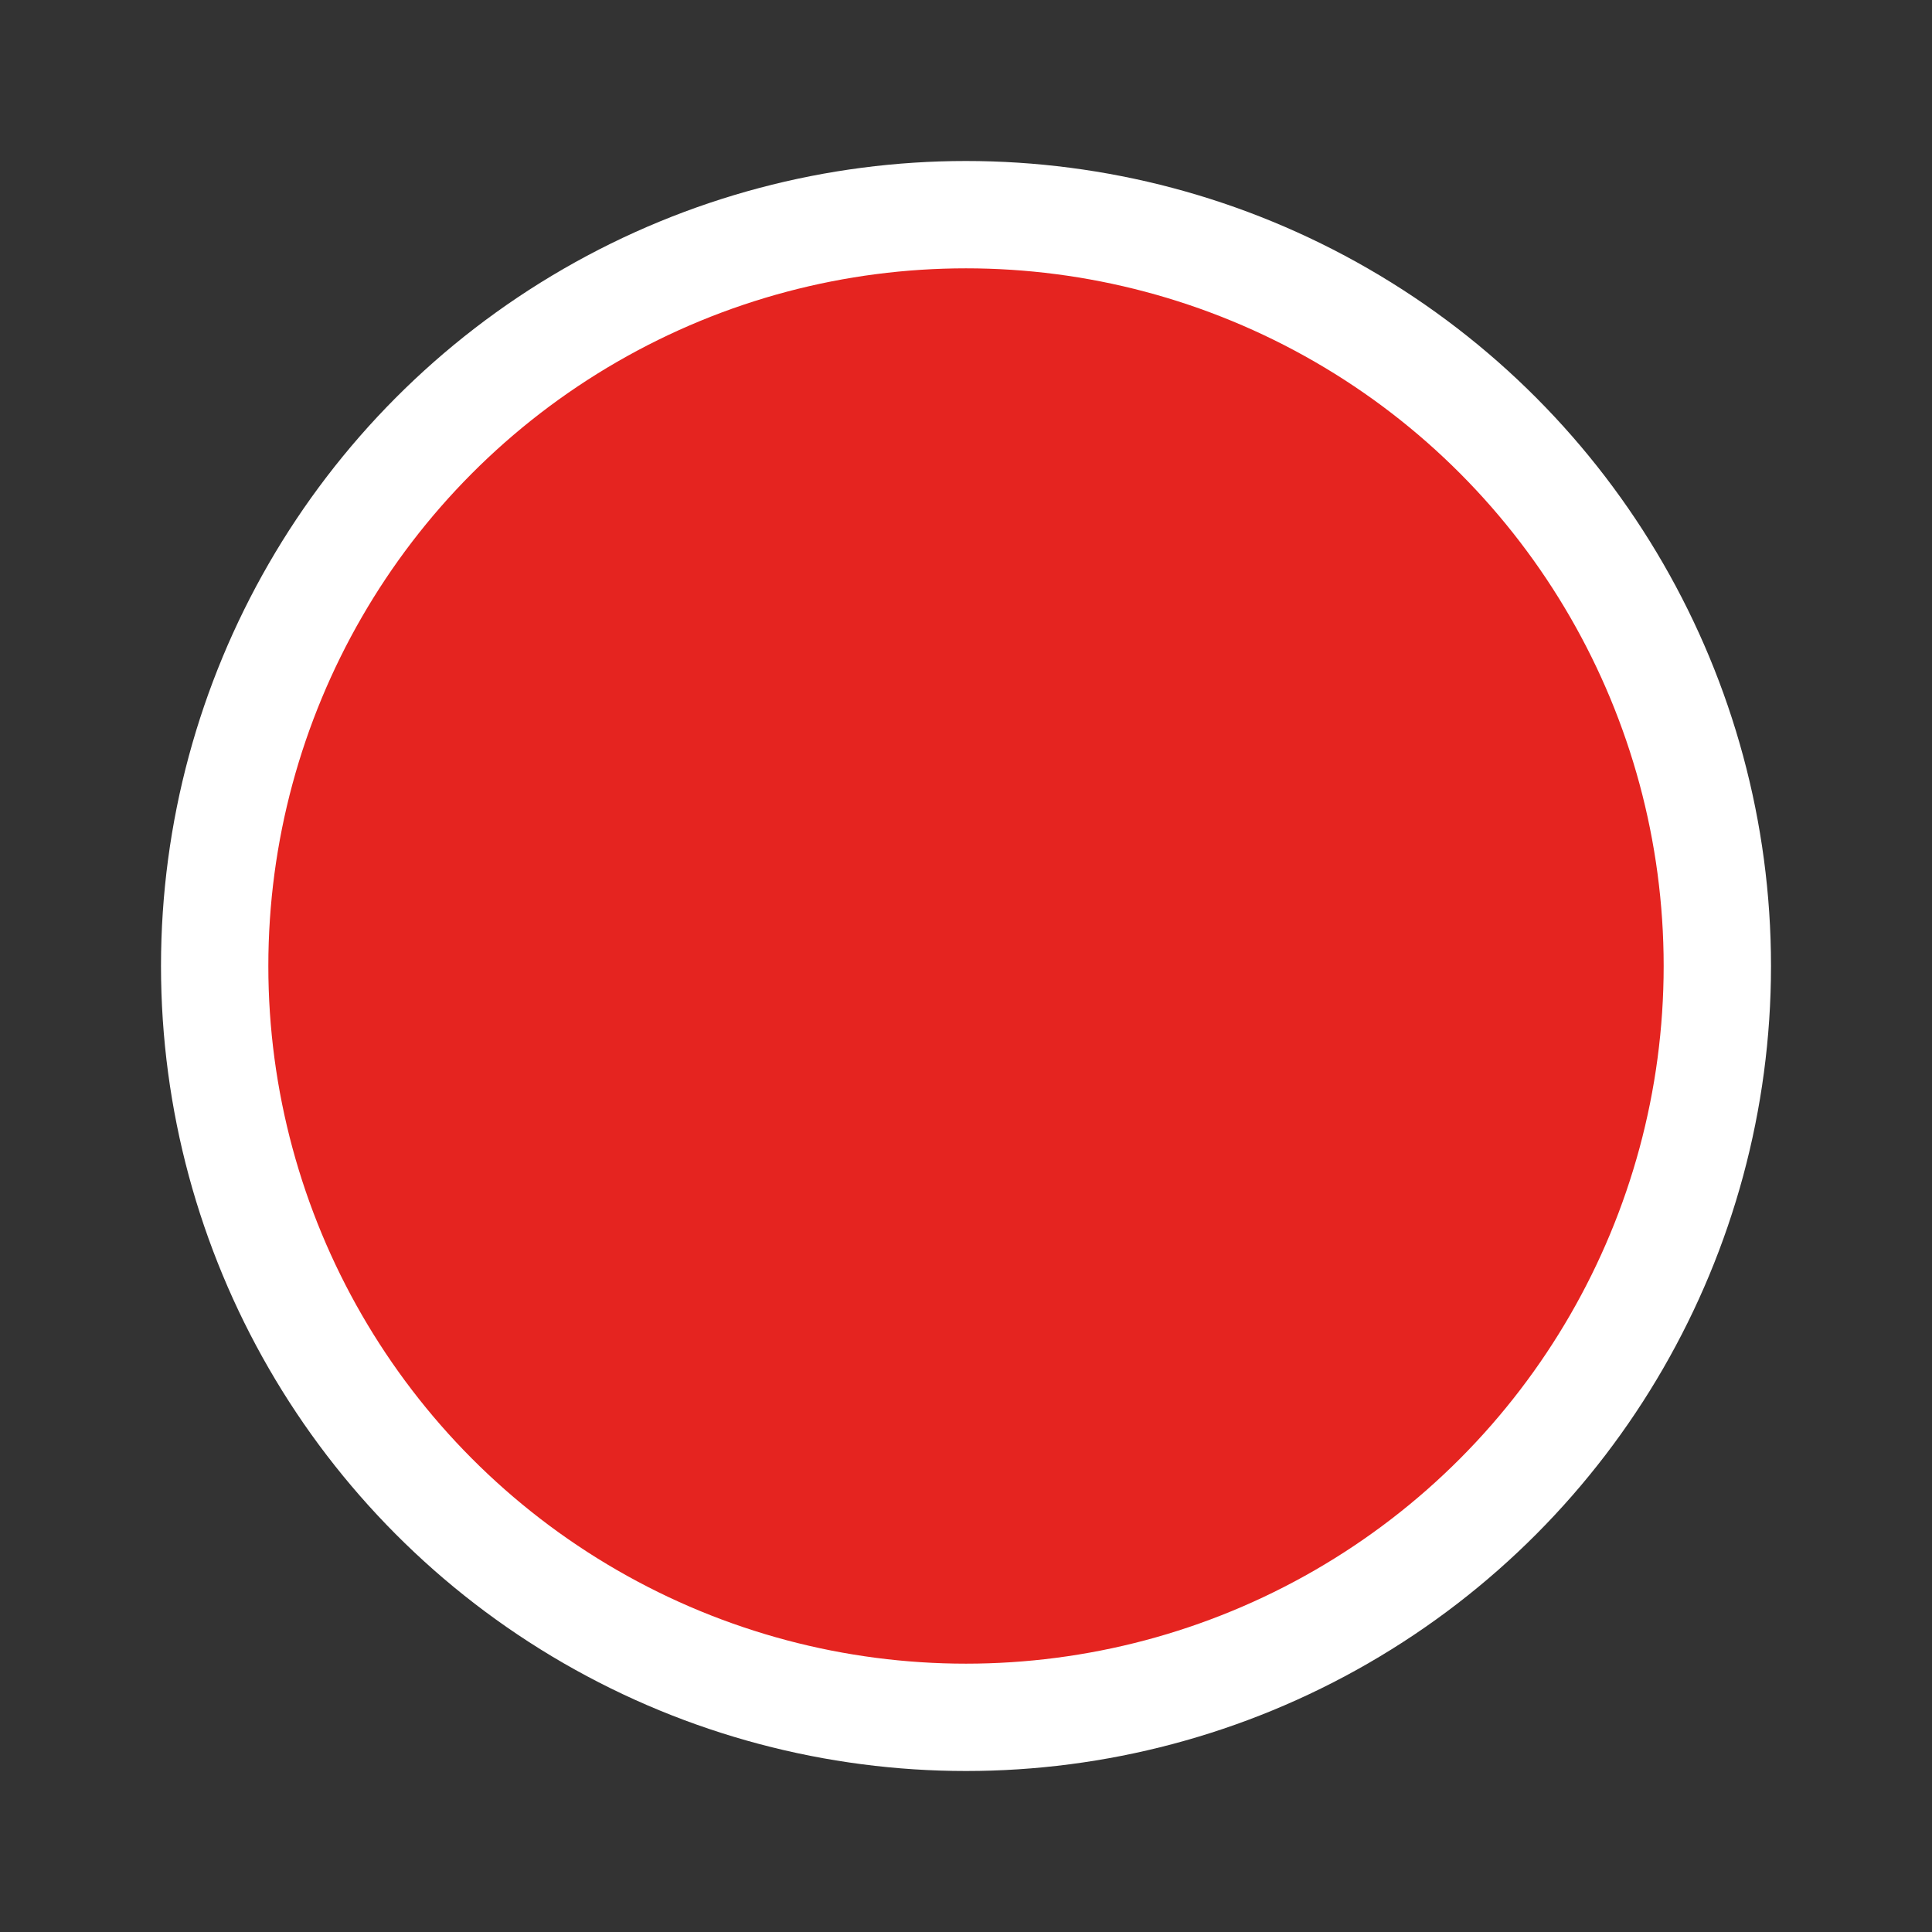 <?xml version="1.0" encoding="utf-8"?>
<!-- Generator: Adobe Illustrator 15.1.0, SVG Export Plug-In  -->
<!DOCTYPE svg PUBLIC "-//W3C//DTD SVG 1.1//EN" "http://www.w3.org/Graphics/SVG/1.1/DTD/svg11.dtd">
<svg version="1.1"
	 xmlns="http://www.w3.org/2000/svg" xmlns:xlink="http://www.w3.org/1999/xlink" xmlns:a="http://ns.adobe.com/AdobeSVGViewerExtensions/3.0/"
	 x="0px" y="0px" width="18px" height="18px" viewBox="-1.5 -1.5 18 18"
	 overflow="visible" enable-background="new -1.5 -1.5 18 18" xml:space="preserve">
<rect x="-1.5" y="-1.5" width="18" height="18" fill="#333333" stroke="none"/>
<defs>
</defs>
<circle fill-rule="evenodd" clip-rule="evenodd" fill="#E52420" stroke="#FFFFFF" stroke-miterlimit="10" cx="7.5" cy="7.5" r="7"/>
</svg>
